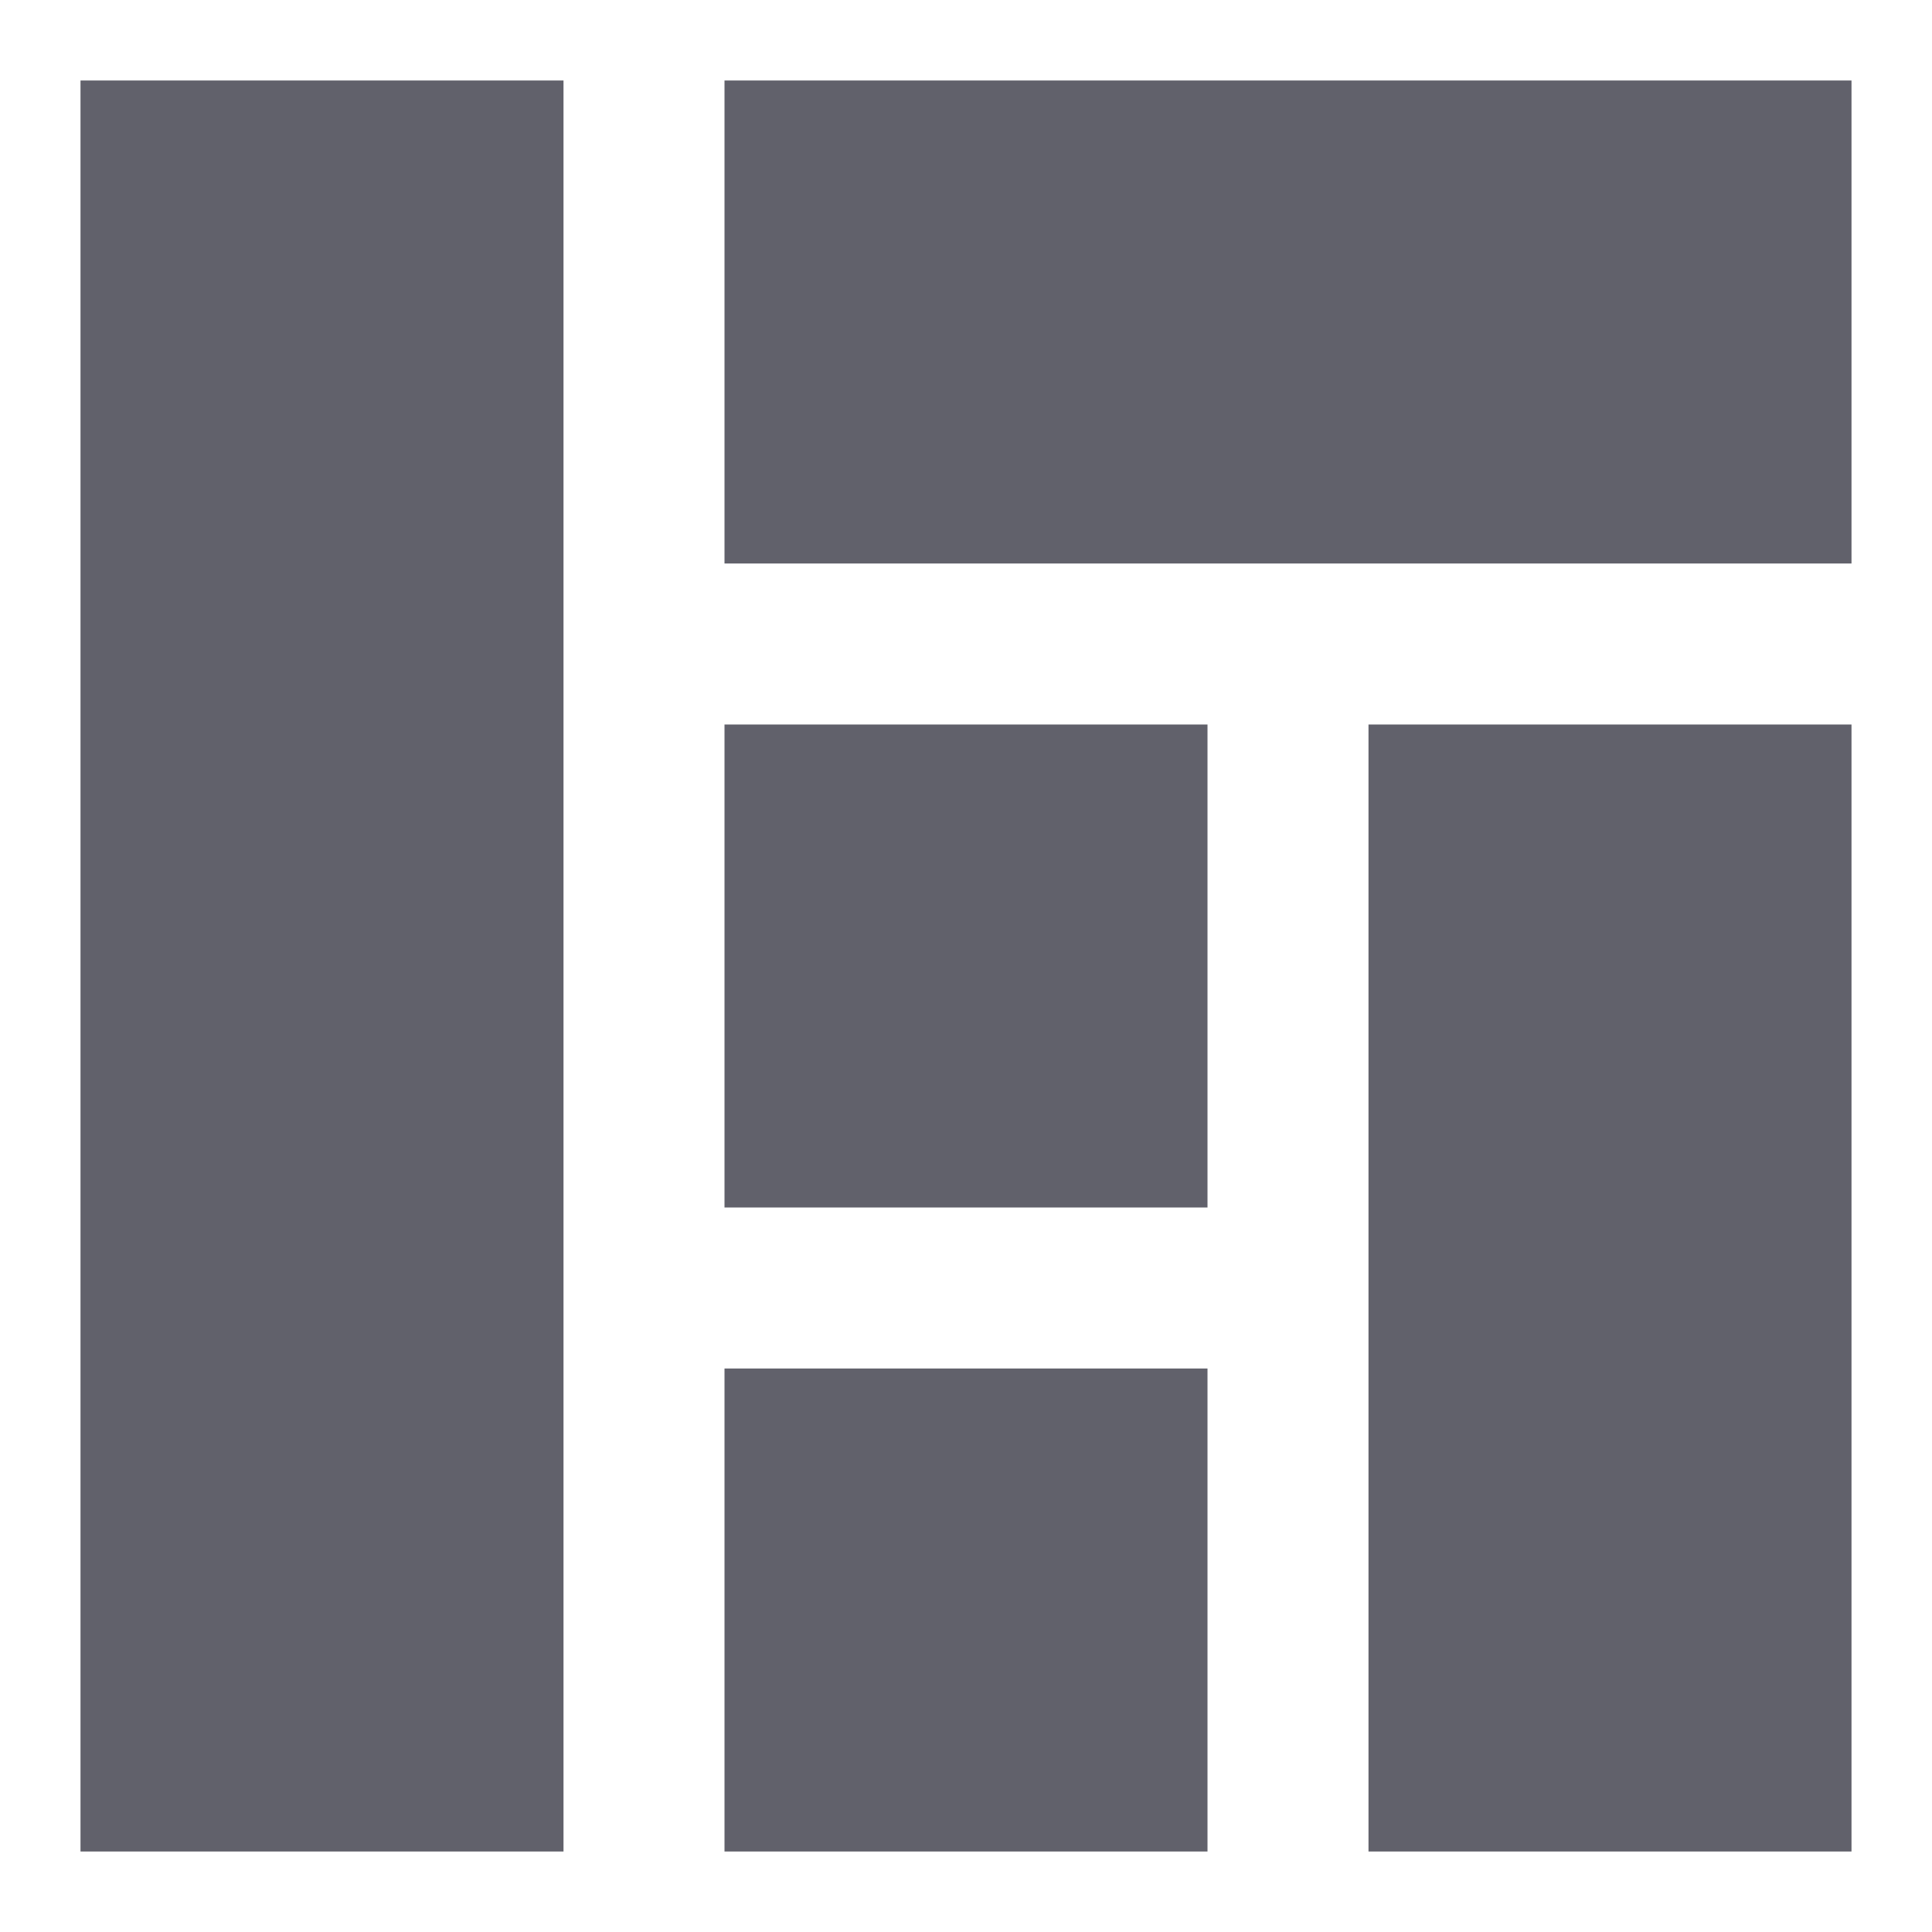 <svg xmlns="http://www.w3.org/2000/svg" height="24" width="24" viewBox="0 0 24 24"><rect x="1" y="1" width="6" height="22" stroke-width="0" fill="#61616b"></rect><rect x="17" y="9" width="6" height="14" stroke-width="0" fill="#61616b"></rect><rect x="9" y="1" width="14" height="6" stroke-width="0" fill="#61616b"></rect><rect x="9" y="17" width="6" height="6" fill="#61616b" stroke-width="0" data-color="color-2"></rect><rect x="9" y="9" width="6" height="6" fill="#61616b" stroke-width="0" data-color="color-2"></rect></svg>